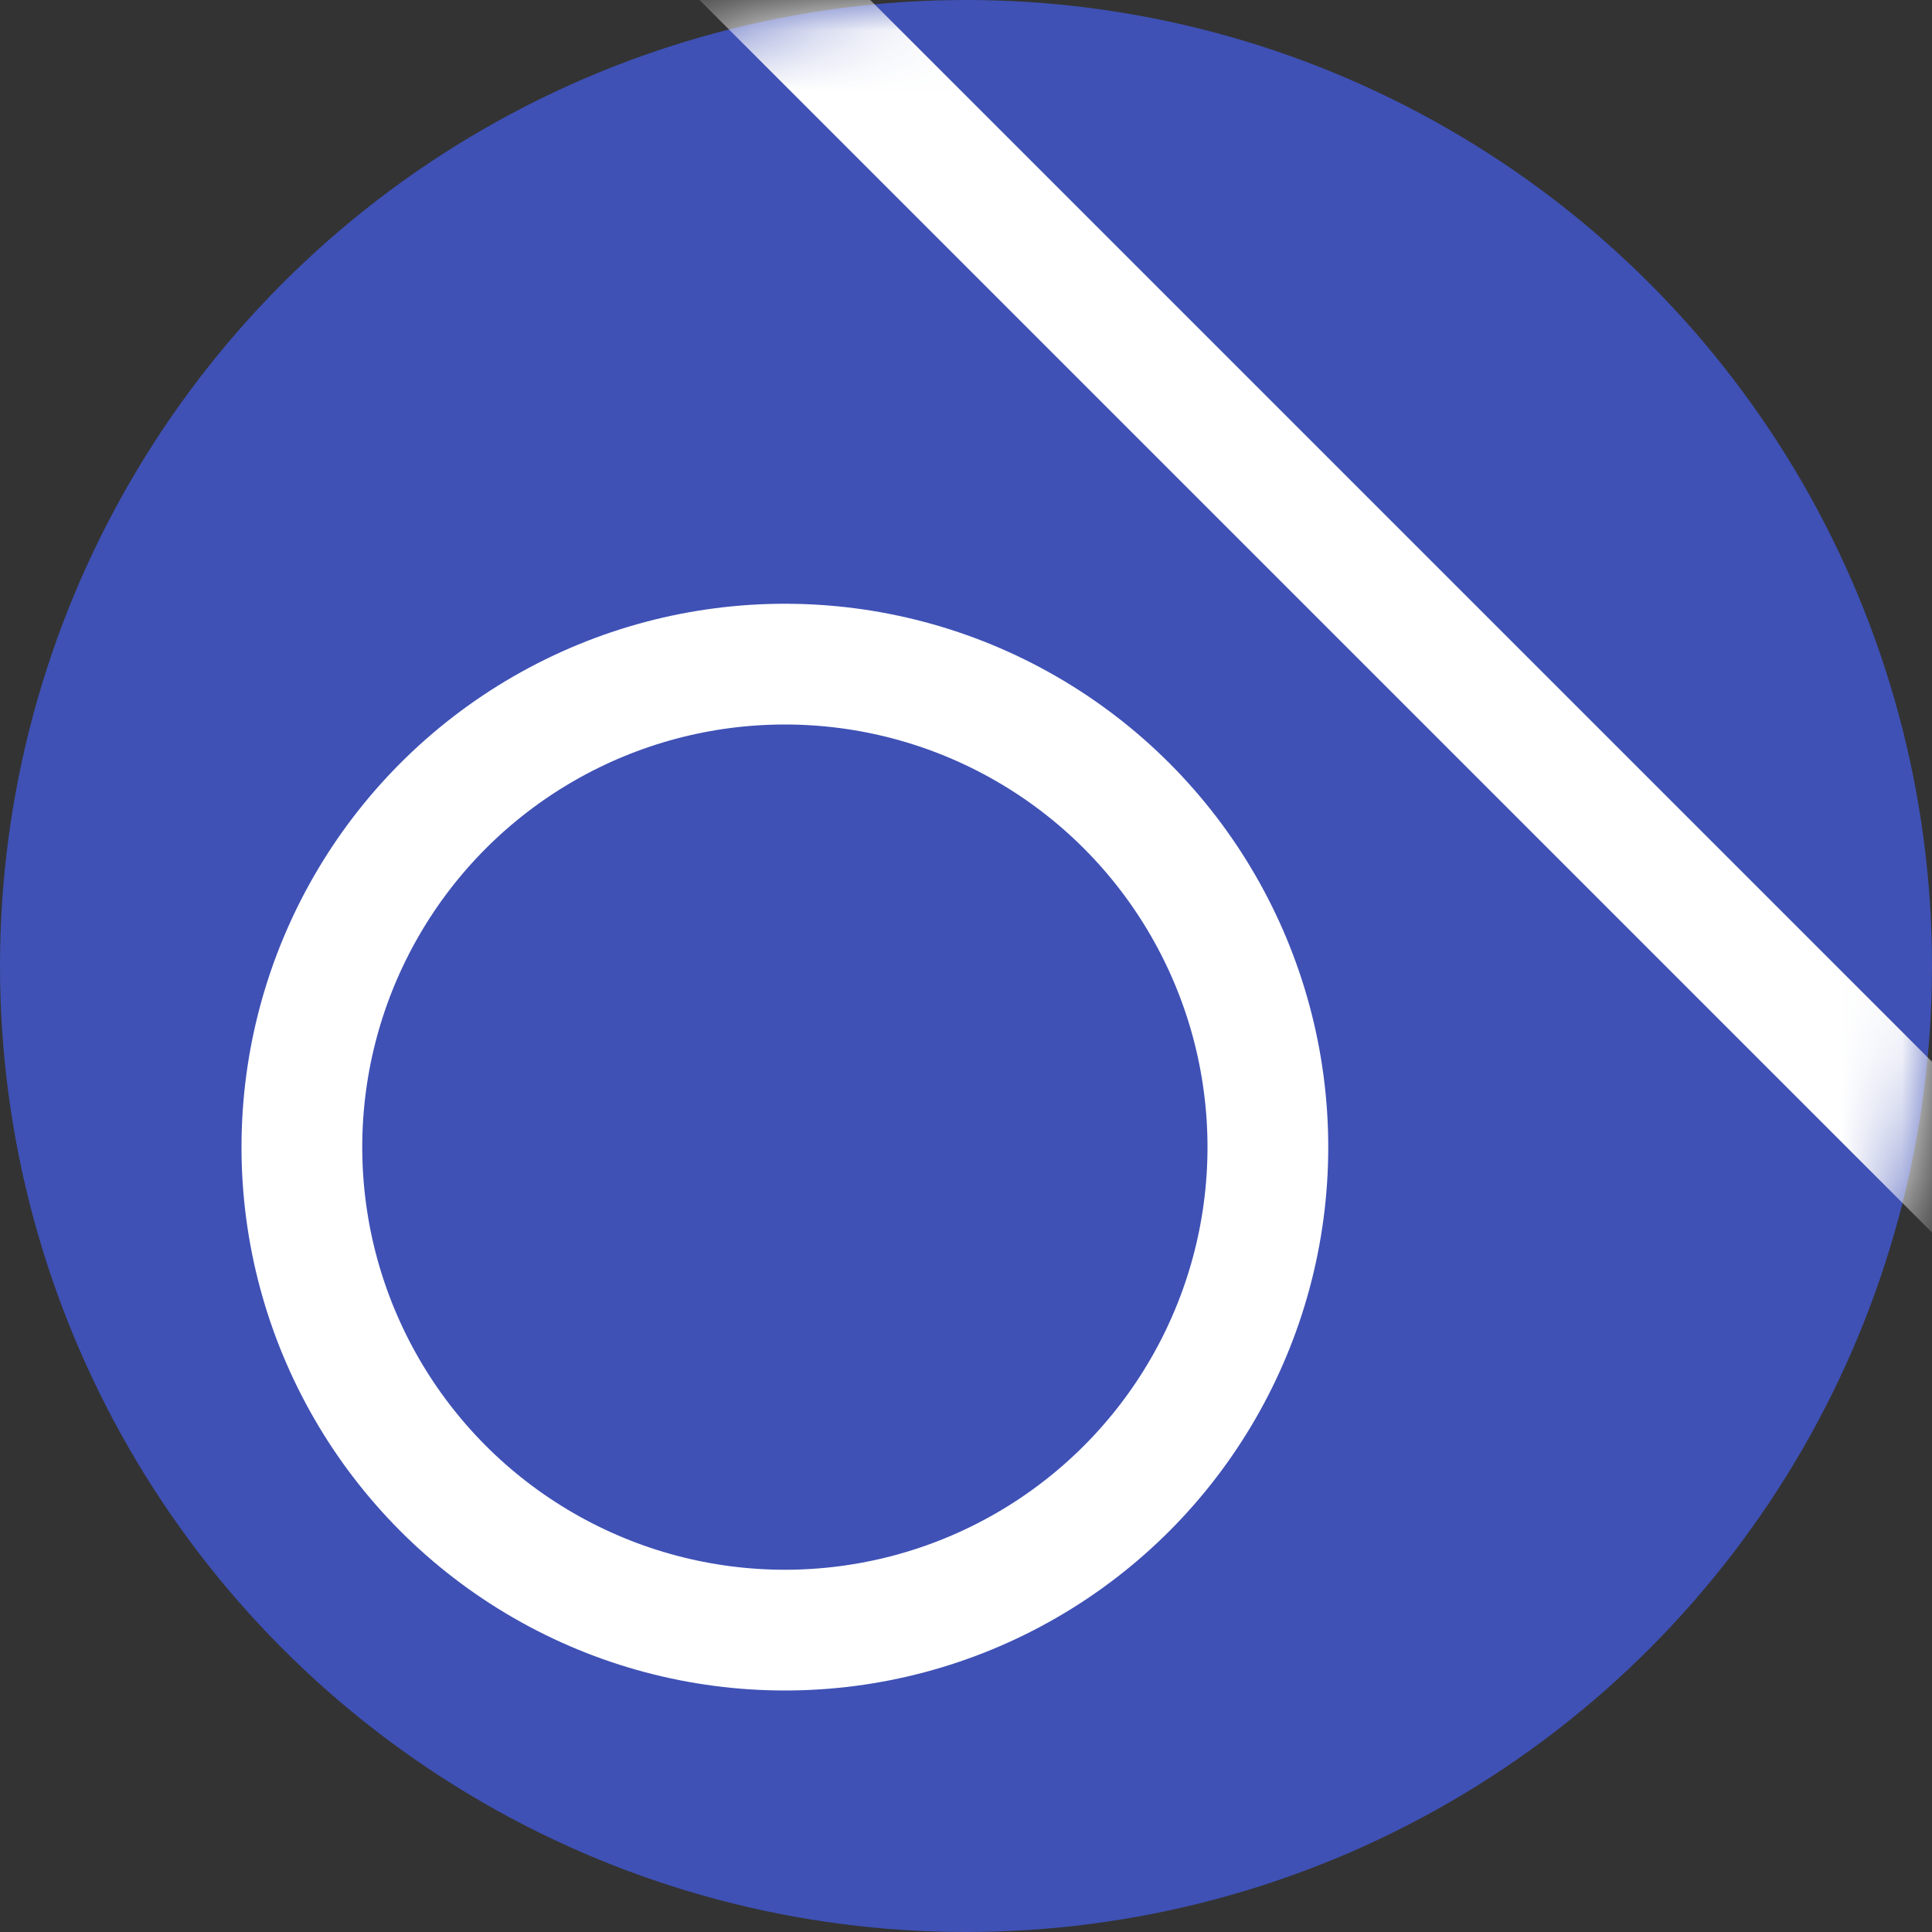 <?xml version="1.0" encoding="UTF-8"?>
<svg width="32" height="32" xmlns="http://www.w3.org/2000/svg">
    <rect width="100%" height="100%" fill="#333333" stroke="none"/>
    <circle cx="16" cy="16" r="16" fill="#3f51b5" />
    <circle cx="13" cy="19" r="8" fill-opacity="0" stroke="#fff" stroke-width="2" />

    <mask id="circleMask">
        <circle cx="16" cy="16" r="16" fill="#fff" />
    </mask>
    <line x1="10" y1="-3" x2="35" y2="22" stroke="#fff" stroke-width="2" mask="url(#circleMask)" />
</svg>
